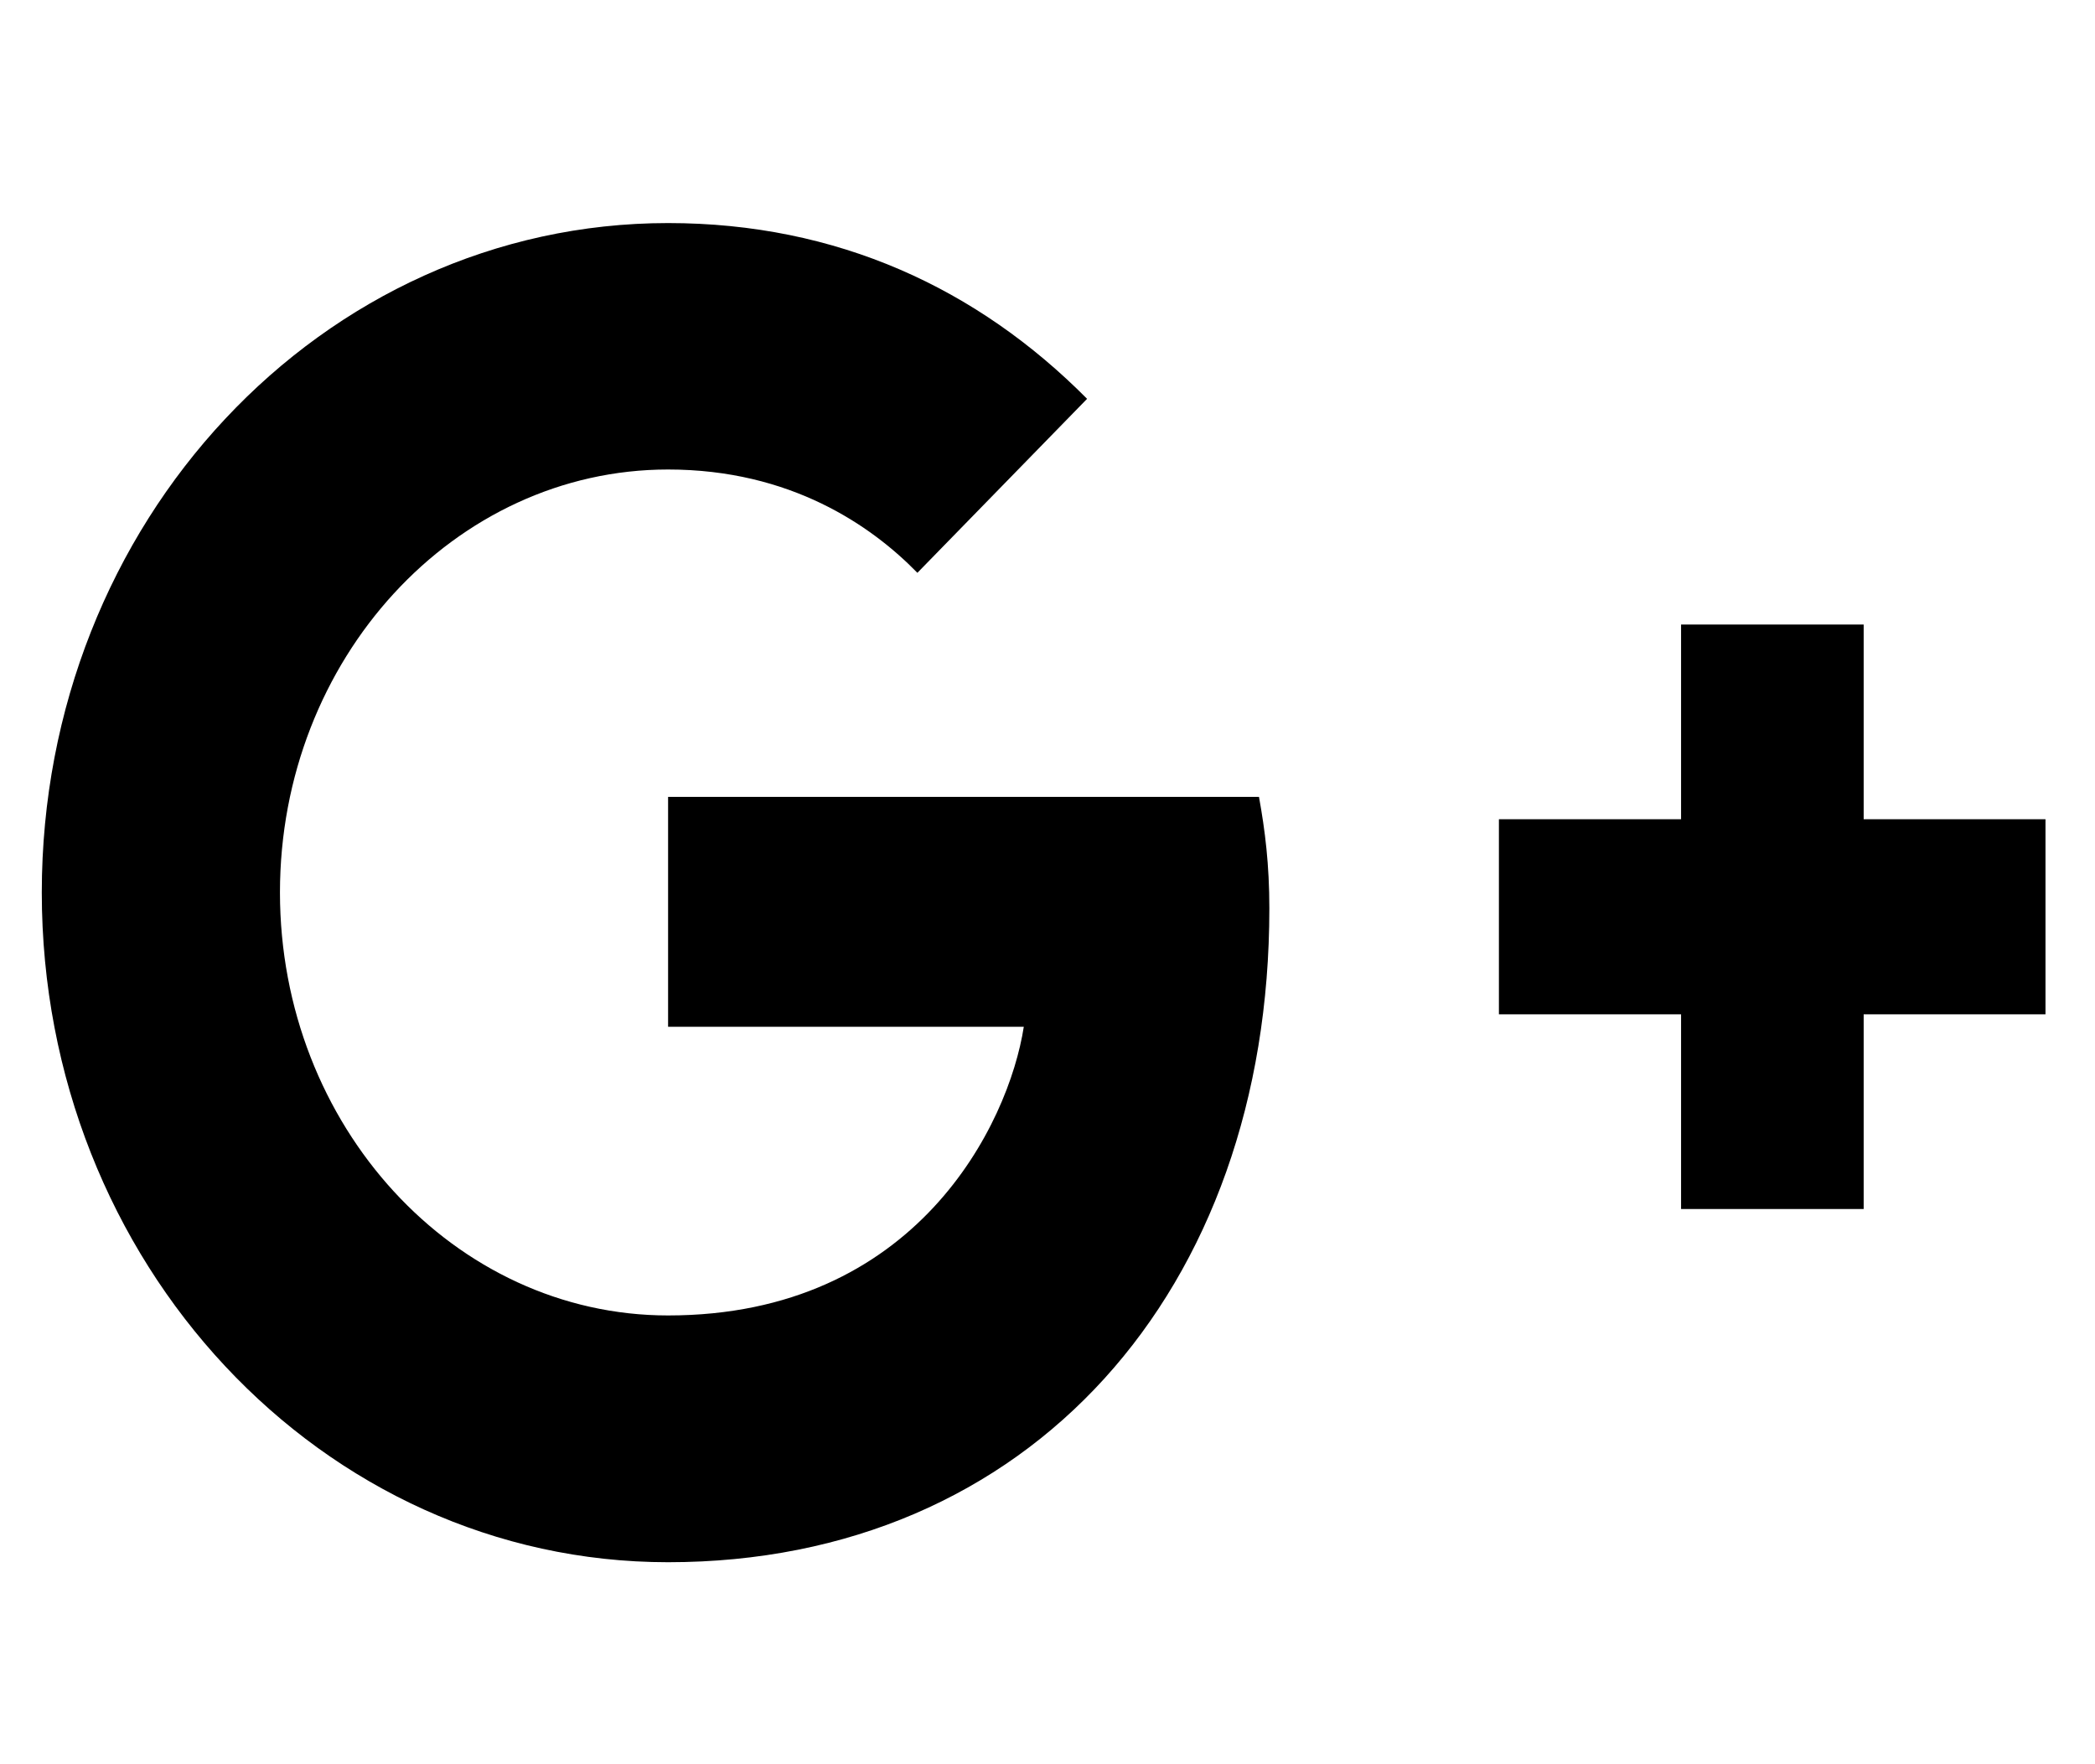 <?xml version="1.0" encoding="UTF-8"?>
<svg xmlns="http://www.w3.org/2000/svg" xmlns:xlink="http://www.w3.org/1999/xlink" width="19pt" height="16pt" viewBox="0 0 19 16" version="1.1">
<g id="surface1">
<path style=" stroke:none;fill-rule:nonzero;fill:rgb(0%,0%,0%);fill-opacity:1;" d="M 11.418 7.227 C 11.473 7.531 11.512 7.84 11.512 8.238 C 11.512 11.703 9.34 14.168 6.059 14.168 C 2.918 14.168 0.379 11.449 0.379 8.094 C 0.379 4.738 2.918 2.023 6.059 2.023 C 7.594 2.023 8.867 2.617 9.859 3.617 L 8.32 5.195 C 7.902 4.766 7.168 4.258 6.059 4.258 C 4.121 4.258 2.539 5.977 2.539 8.094 C 2.539 10.211 4.121 11.93 6.059 11.93 C 8.309 11.93 9.148 10.195 9.285 9.312 L 6.059 9.312 L 6.059 7.227 Z M 16.902 7.43 L 16.902 5.664 L 15.246 5.664 L 15.246 7.43 L 13.594 7.43 L 13.594 9.199 L 15.246 9.199 L 15.246 10.965 L 16.902 10.965 L 16.902 9.199 L 18.551 9.199 L 18.551 7.43 Z M 16.902 7.43 "/>
</g>
</svg>
